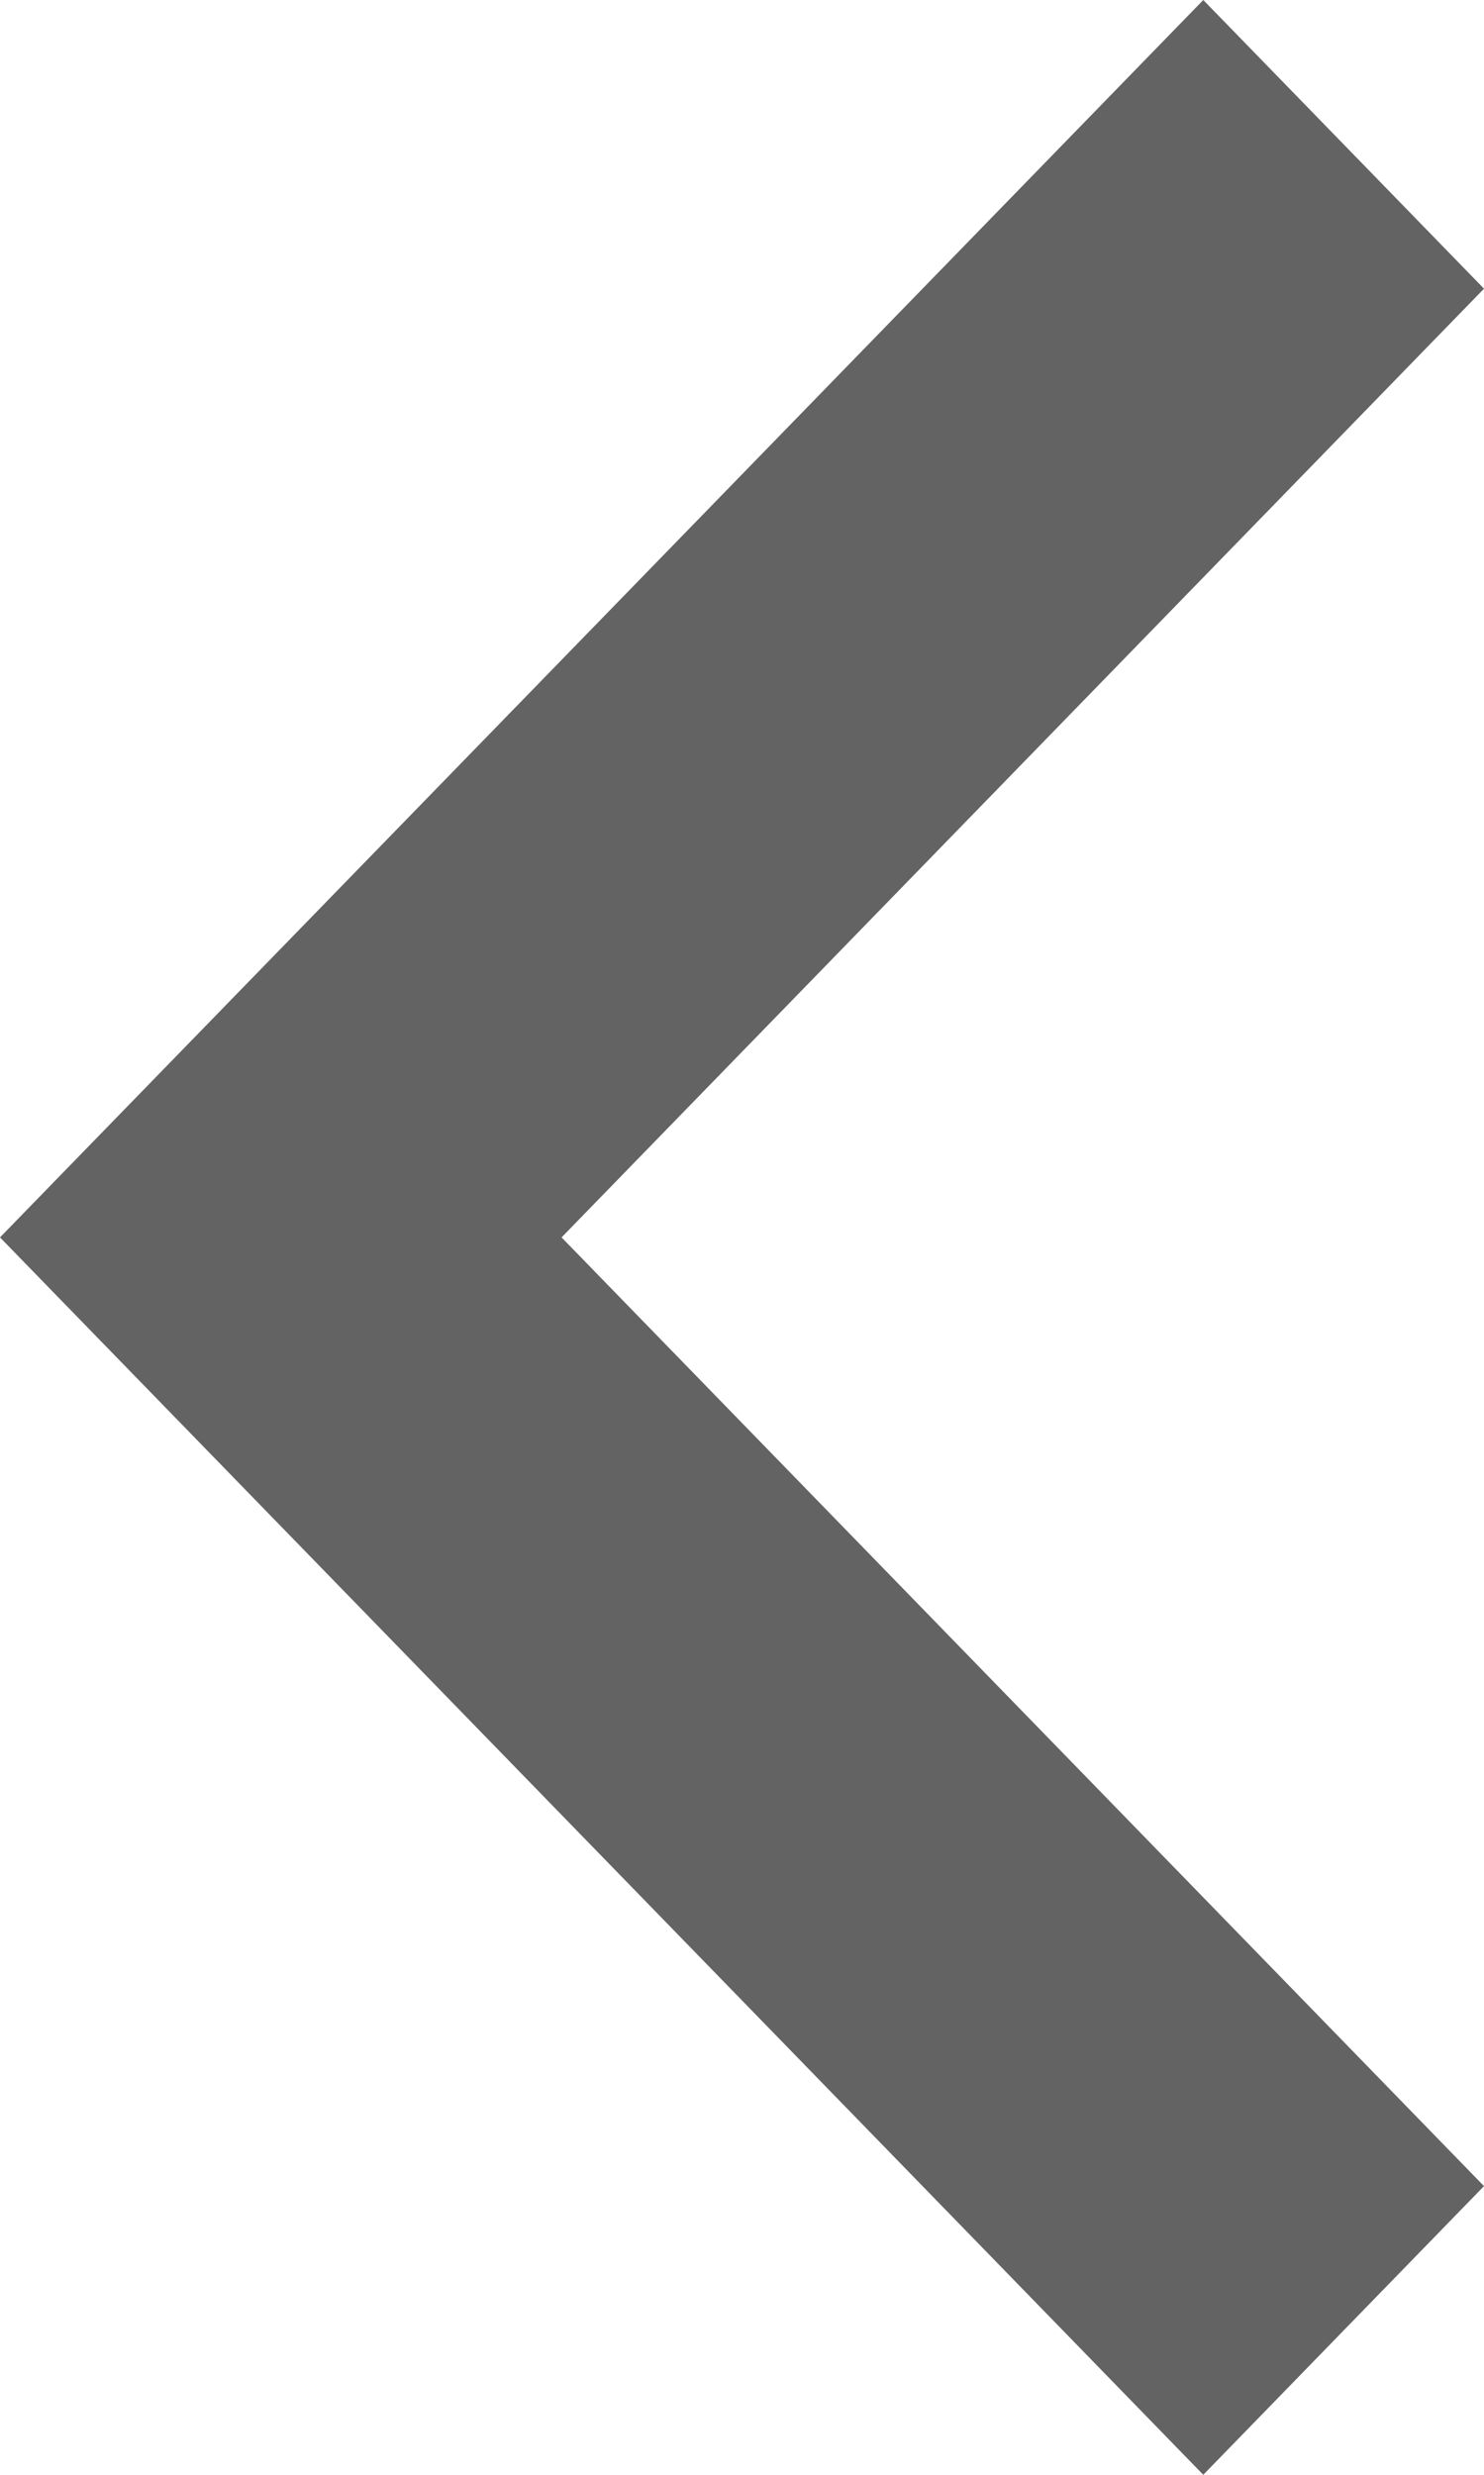 <svg xmlns="http://www.w3.org/2000/svg" width="12" height="20" viewBox="0 0 12 20">
  <g id="Header" transform="translate(-27 -47)">
    <path id="Shape" d="M0,2.333,2.27,0,12,10,2.27,20,0,17.667,7.459,10Z" transform="translate(39 67) rotate(-180)" fill="#636363"/>
  </g>
</svg>
